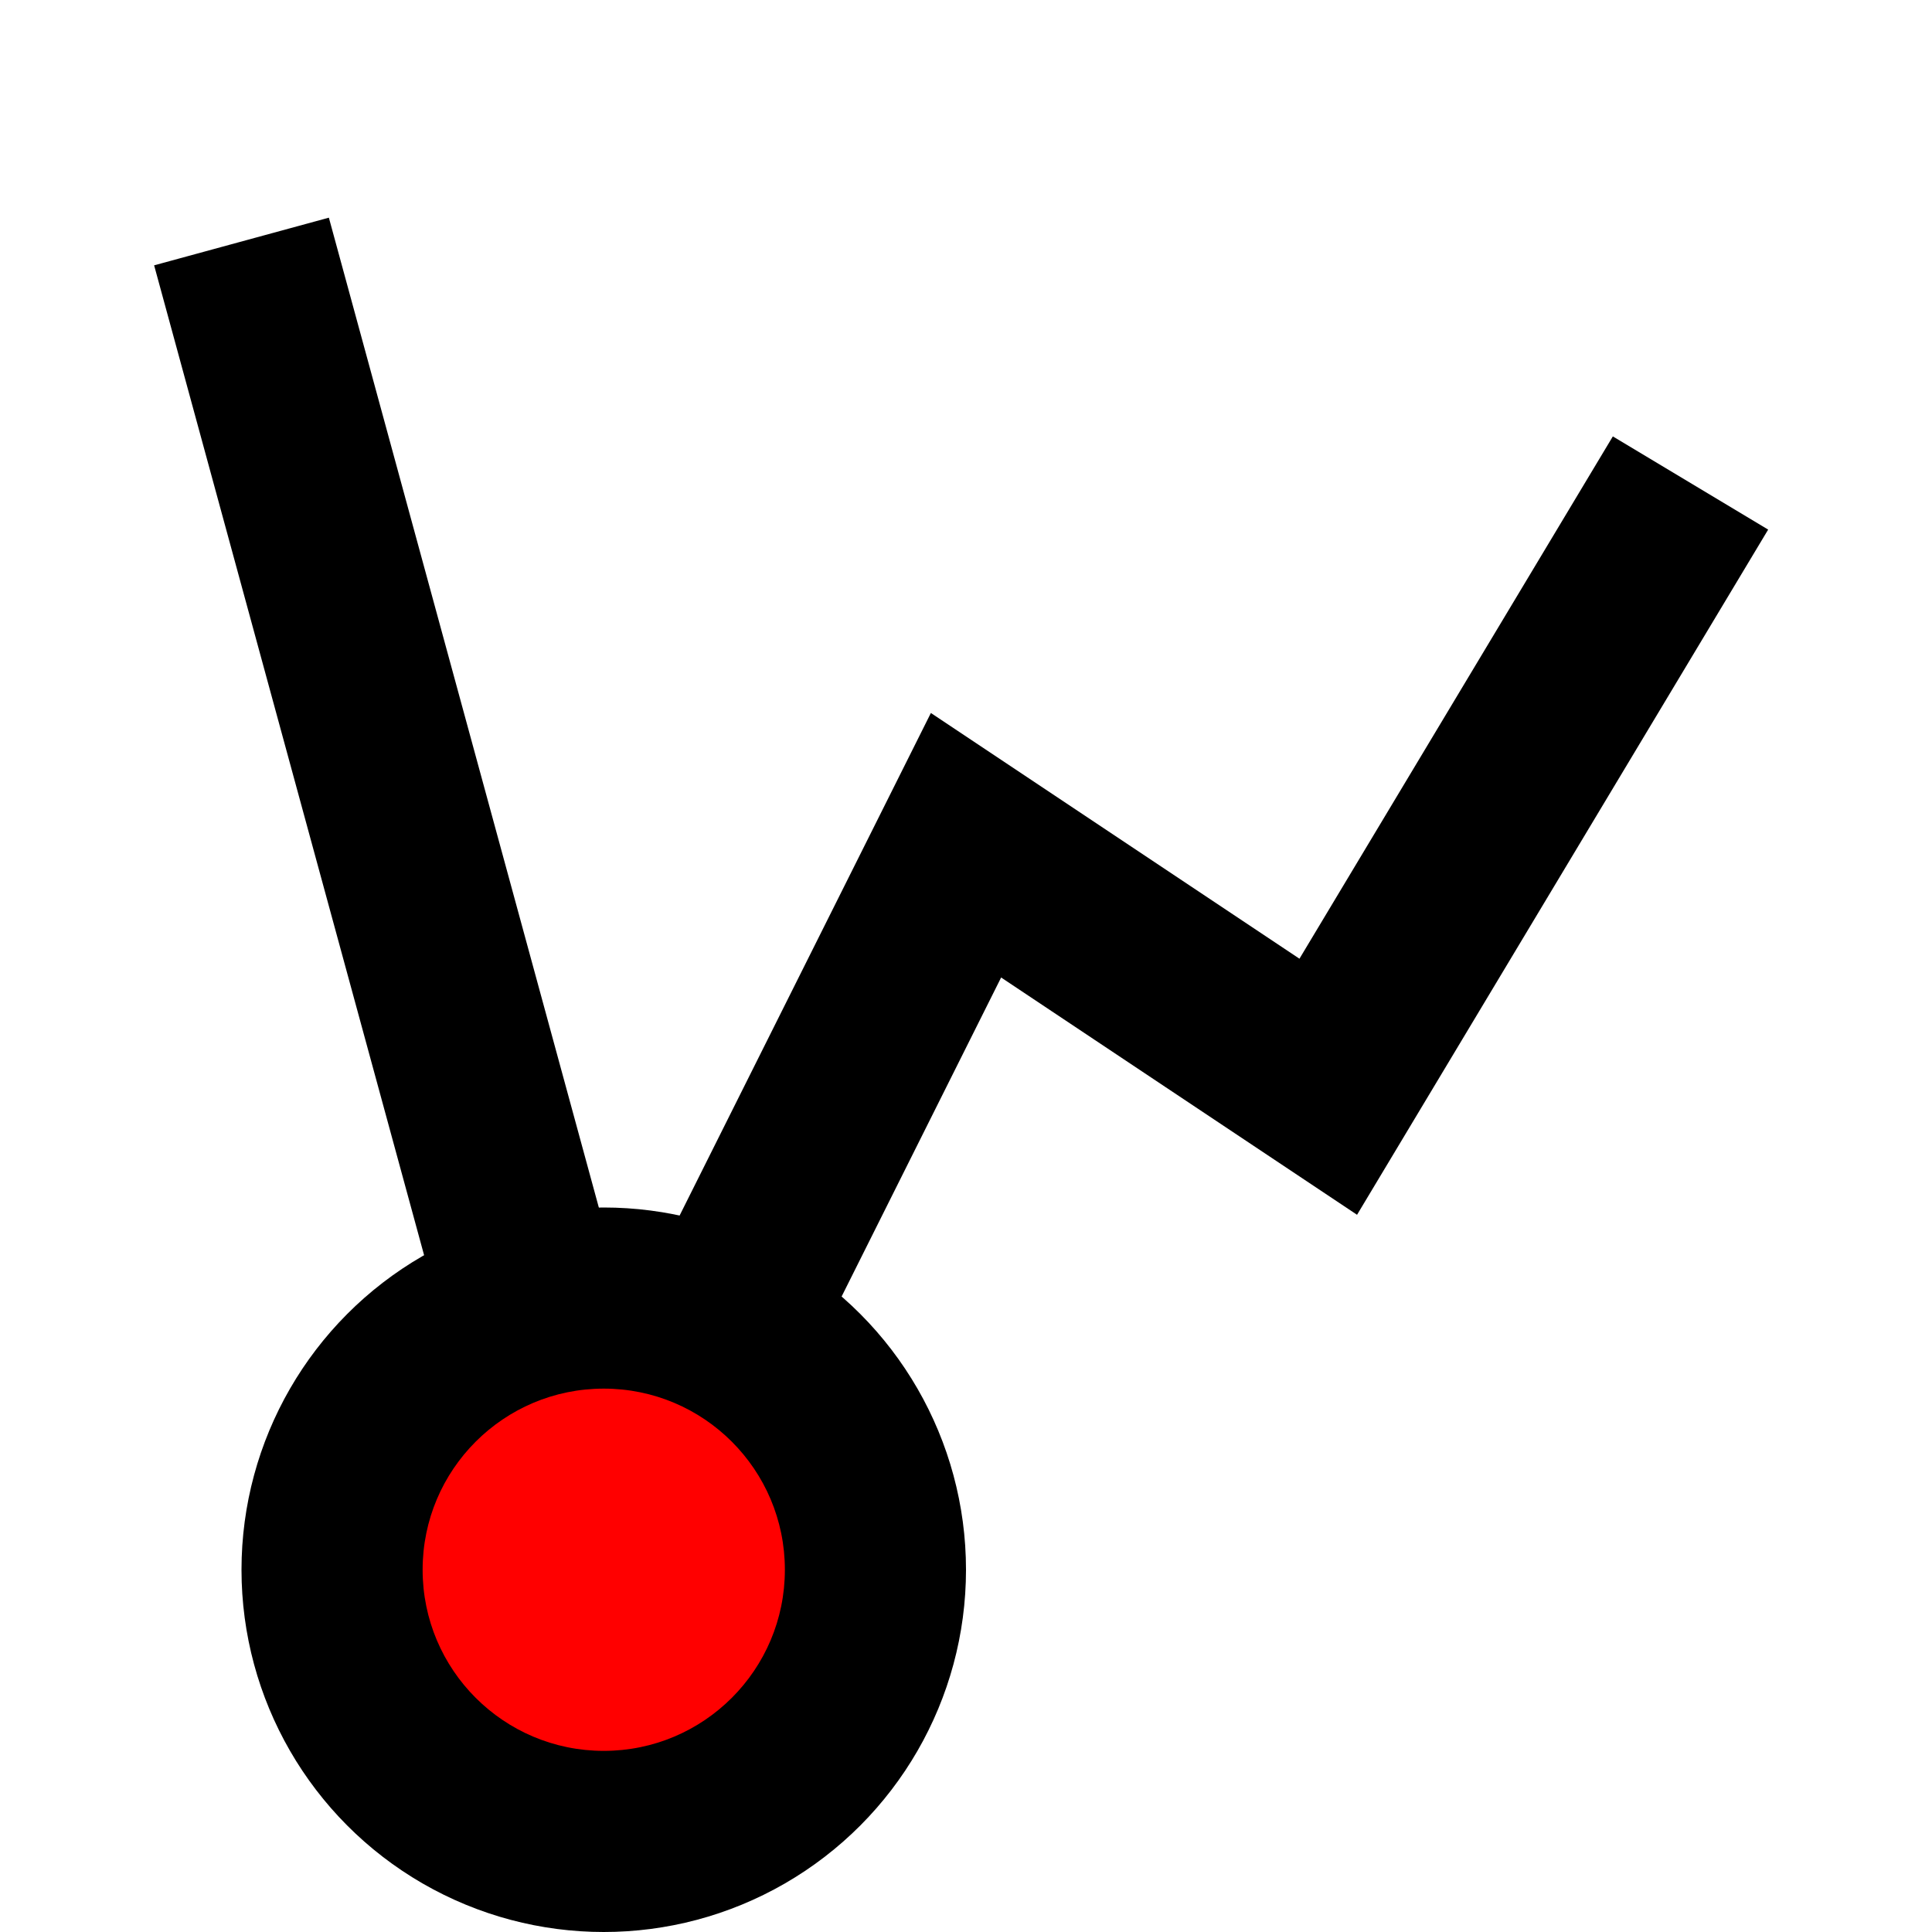 <svg height="16" width="16" xmlns="http://www.w3.org/2000/svg">
  <polyline points="14,4 11,9 8,7 5,13 2,2"
  style="fill:none;stroke:black;stroke-width:1.5" />
  <circle cx="5" cy="13" r="3" />
  <circle cx="5" cy="13" r="1.5" fill='red'/>
</svg>
